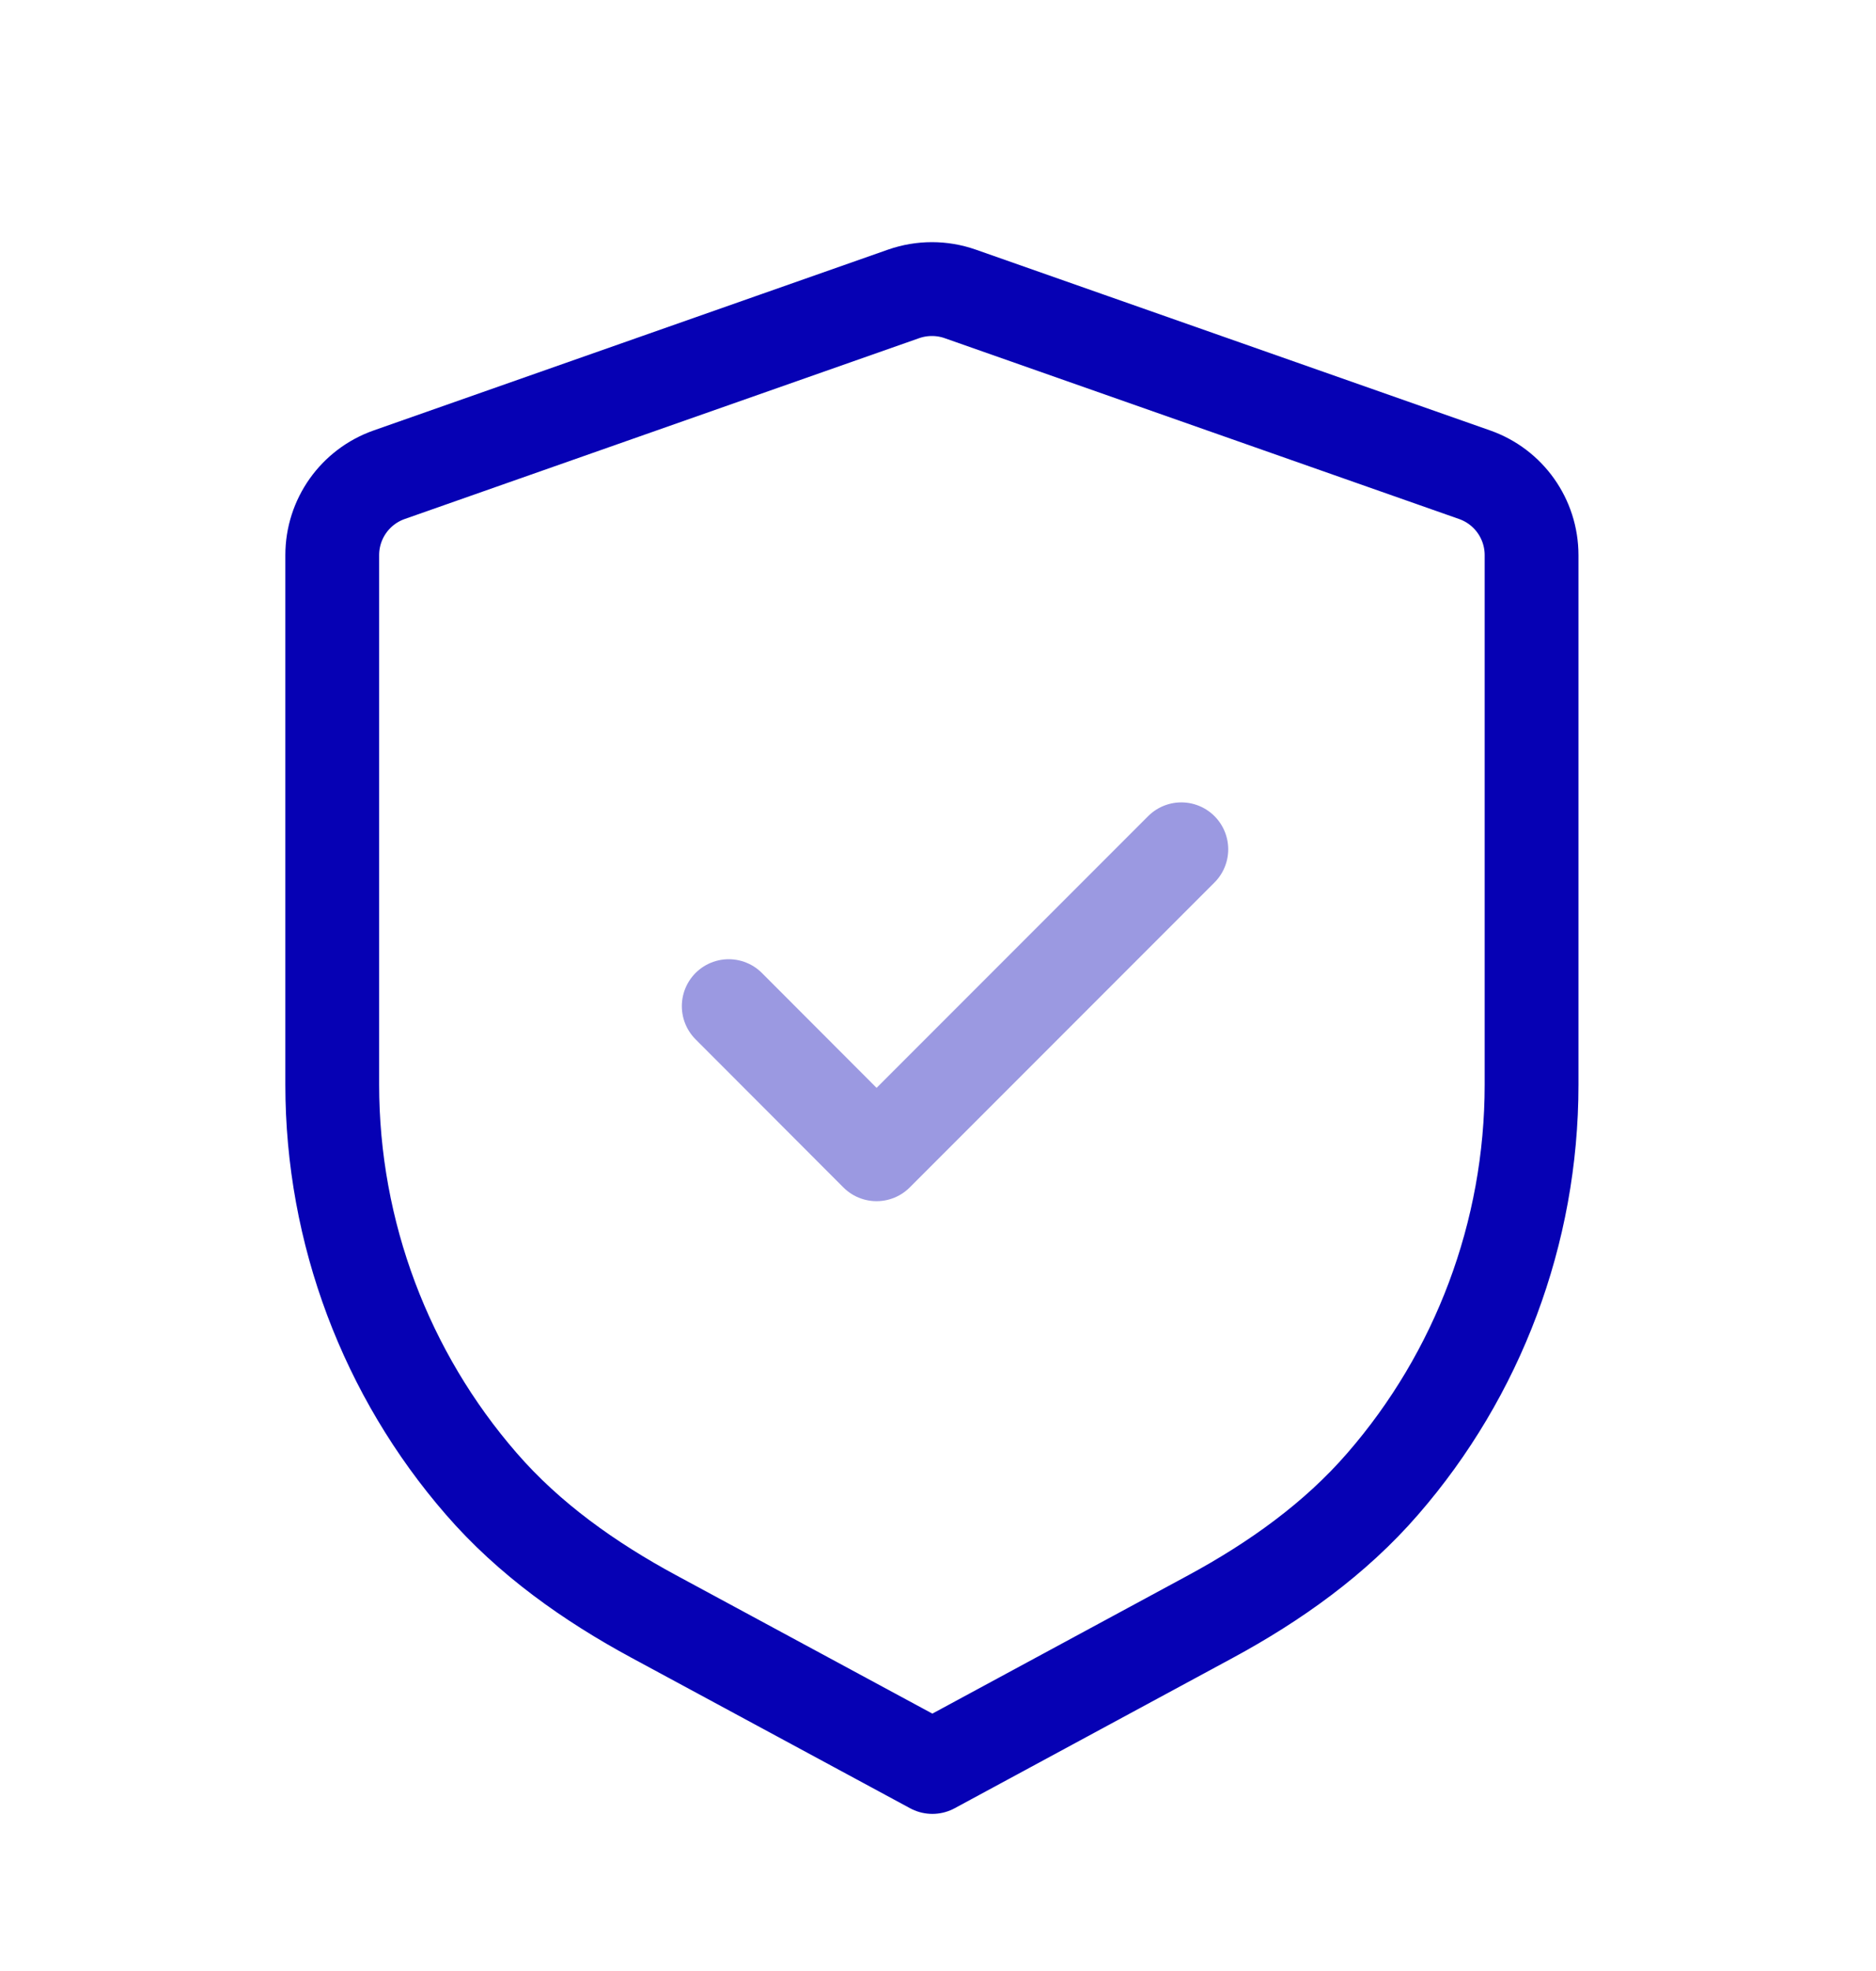 <svg width="20" height="21" viewBox="0 0 20 21" fill="none" xmlns="http://www.w3.org/2000/svg">
<path fill-rule="evenodd" clip-rule="evenodd" d="M15.721 5.058C16.085 5.186 16.328 5.529 16.328 5.915V11.559C16.328 13.137 15.755 14.643 14.742 15.809C14.233 16.397 13.589 16.854 12.905 17.224L9.94 18.826L6.97 17.223C6.285 16.853 5.64 16.397 5.13 15.808C4.117 14.642 3.542 13.135 3.542 11.556V5.915C3.542 5.529 3.785 5.186 4.149 5.058L9.634 3.131C9.829 3.063 10.042 3.063 10.236 3.131L15.721 5.058Z" stroke="#0601B4" stroke-linecap="round" stroke-linejoin="round"/>
<path opacity="0.4" d="M7.769 10.72L9.345 12.298L12.594 9.049" stroke="#0601B4" stroke-linecap="round" stroke-linejoin="round"/>
</svg>
